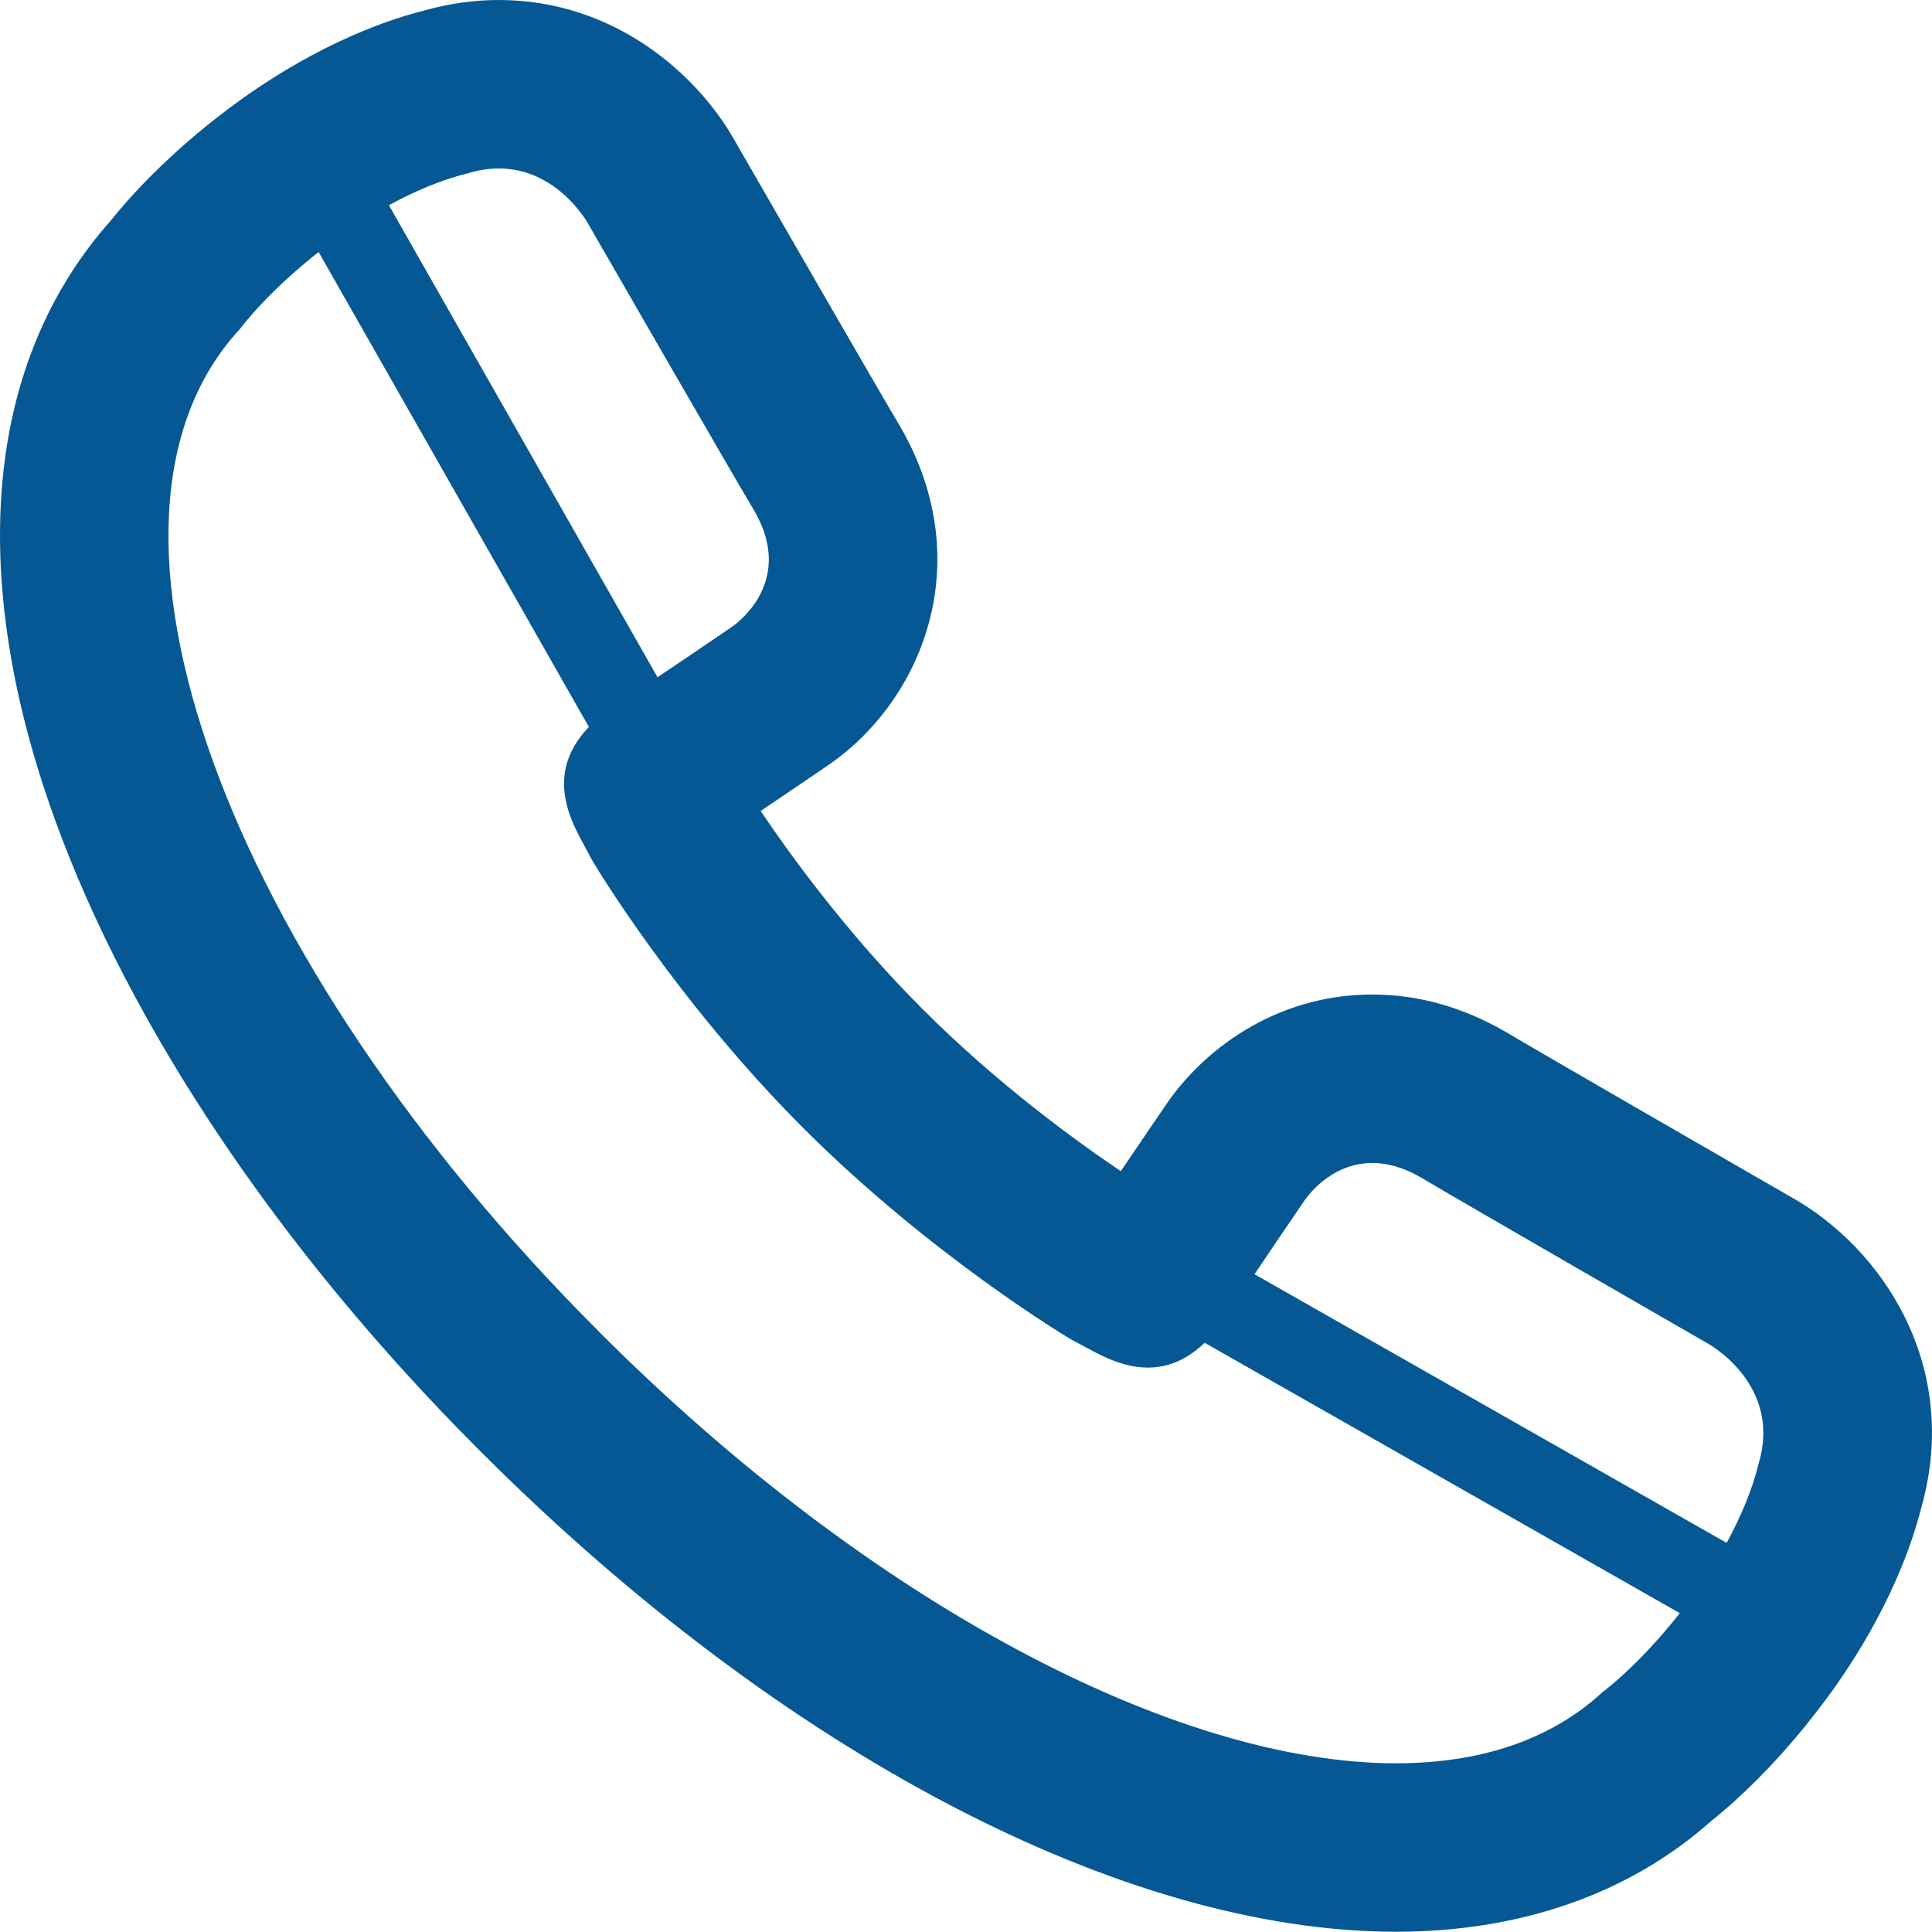 <?xml version="1.0" encoding="utf-8"?>
<!-- Generator: Adobe Illustrator 16.0.0, SVG Export Plug-In . SVG Version: 6.00 Build 0)  -->
<!DOCTYPE svg PUBLIC "-//W3C//DTD SVG 1.1//EN" "http://www.w3.org/Graphics/SVG/1.1/DTD/svg11.dtd">
<svg version="1.1" id="Layer_1" xmlns="http://www.w3.org/2000/svg" xmlns:xlink="http://www.w3.org/1999/xlink" x="0px" y="0px"
	 width="46px" height="45.994px" viewBox="0 0 46 45.994" enable-background="new 0 0 46 45.994" xml:space="preserve">
<path fill="#055894" d="M11.876,4.011c1.408,0,2.126,1.314,2.126,1.314s3.417,5.936,3.96,6.841c1.019,1.764-0.553,2.771-0.553,2.771
	s-1.697,1.16-2.801,1.886c-2.063,1.403-0.853,2.952-0.553,3.581c0.069,0.142,2.046,3.431,5.076,6.459
	c3.029,3.029,6.318,5.008,6.46,5.077c0.354,0.168,0.995,0.622,1.74,0.622c0.58,0,1.223-0.275,1.84-1.175
	c0.758-1.152,1.887-2.801,1.887-2.801s0.575-0.896,1.616-0.896c0.337,0,0.723,0.093,1.154,0.343c0.905,0.542,6.842,3.96,6.842,3.96
	s1.764,0.964,1.204,2.848c-0.32,1.315-1.128,2.565-1.59,3.189c-1.125,1.528-2.122,2.253-2.122,2.253
	c-1.247,1.155-2.939,1.7-4.923,1.7c-5.24,0-12.507-3.807-18.934-10.233c0,0-0.05-0.049-0.061-0.061v-0.001
	C5.378,22.822,1.505,12.375,5.713,7.833c0,0,0.724-0.997,2.252-2.122c0.624-0.461,1.874-1.269,3.189-1.589
	C11.412,4.044,11.653,4.011,11.876,4.011 M11.876,0c-0.586,0-1.178,0.083-1.76,0.246C8.124,0.751,6.424,1.862,5.581,2.484
	C3.987,3.658,3.025,4.765,2.637,5.253c-2.976,3.343-3.451,8.393-1.333,14.25c1.789,4.946,5.355,10.258,10.046,14.963
	c0.02,0.021,0.041,0.042,0.061,0.063l0.07,0.068c7.141,7.137,15.274,11.397,21.759,11.397c2.972,0,5.561-0.91,7.5-2.634
	c0.49-0.389,1.599-1.354,2.775-2.953c0.617-0.834,1.728-2.533,2.234-4.526c0.943-3.358-0.929-6.164-3.105-7.38
	c-1.664-0.958-6.039-3.481-6.754-3.909c-0.019-0.011-0.037-0.022-0.057-0.032c-1.012-0.585-2.074-0.881-3.159-0.881
	c-2.344,0-4.081,1.368-4.947,2.675c-0.108,0.157-0.549,0.803-1.041,1.531c-1.06-0.713-2.937-2.075-4.718-3.857
	c-1.784-1.784-3.145-3.66-3.857-4.719c0.719-0.484,1.367-0.927,1.527-1.036c2.287-1.51,3.687-4.842,1.799-8.111
	c-0.011-0.019-0.022-0.038-0.034-0.057c-0.428-0.714-2.95-5.09-3.908-6.754C16.623,1.793,14.642,0,11.876,0"/>
<path fill="#055894" d="M41.459,39.092c-0.168,0-0.338-0.042-0.495-0.132l-12.533-7.132c-0.481-0.273-0.649-0.886-0.375-1.367
	c0.273-0.481,0.885-0.649,1.367-0.376l12.533,7.132c0.481,0.274,0.649,0.887,0.376,1.368C42.148,38.909,41.808,39.092,41.459,39.092
	z"/>
<path fill="#055894" d="M15.04,18.071c-0.349,0-0.688-0.182-0.873-0.507L7.035,5.032C6.761,4.55,6.93,3.938,7.411,3.664
	C7.893,3.39,8.505,3.558,8.778,4.04l7.132,12.533c0.274,0.481,0.105,1.093-0.376,1.367C15.378,18.029,15.208,18.071,15.04,18.071z"
	/>
</svg>
